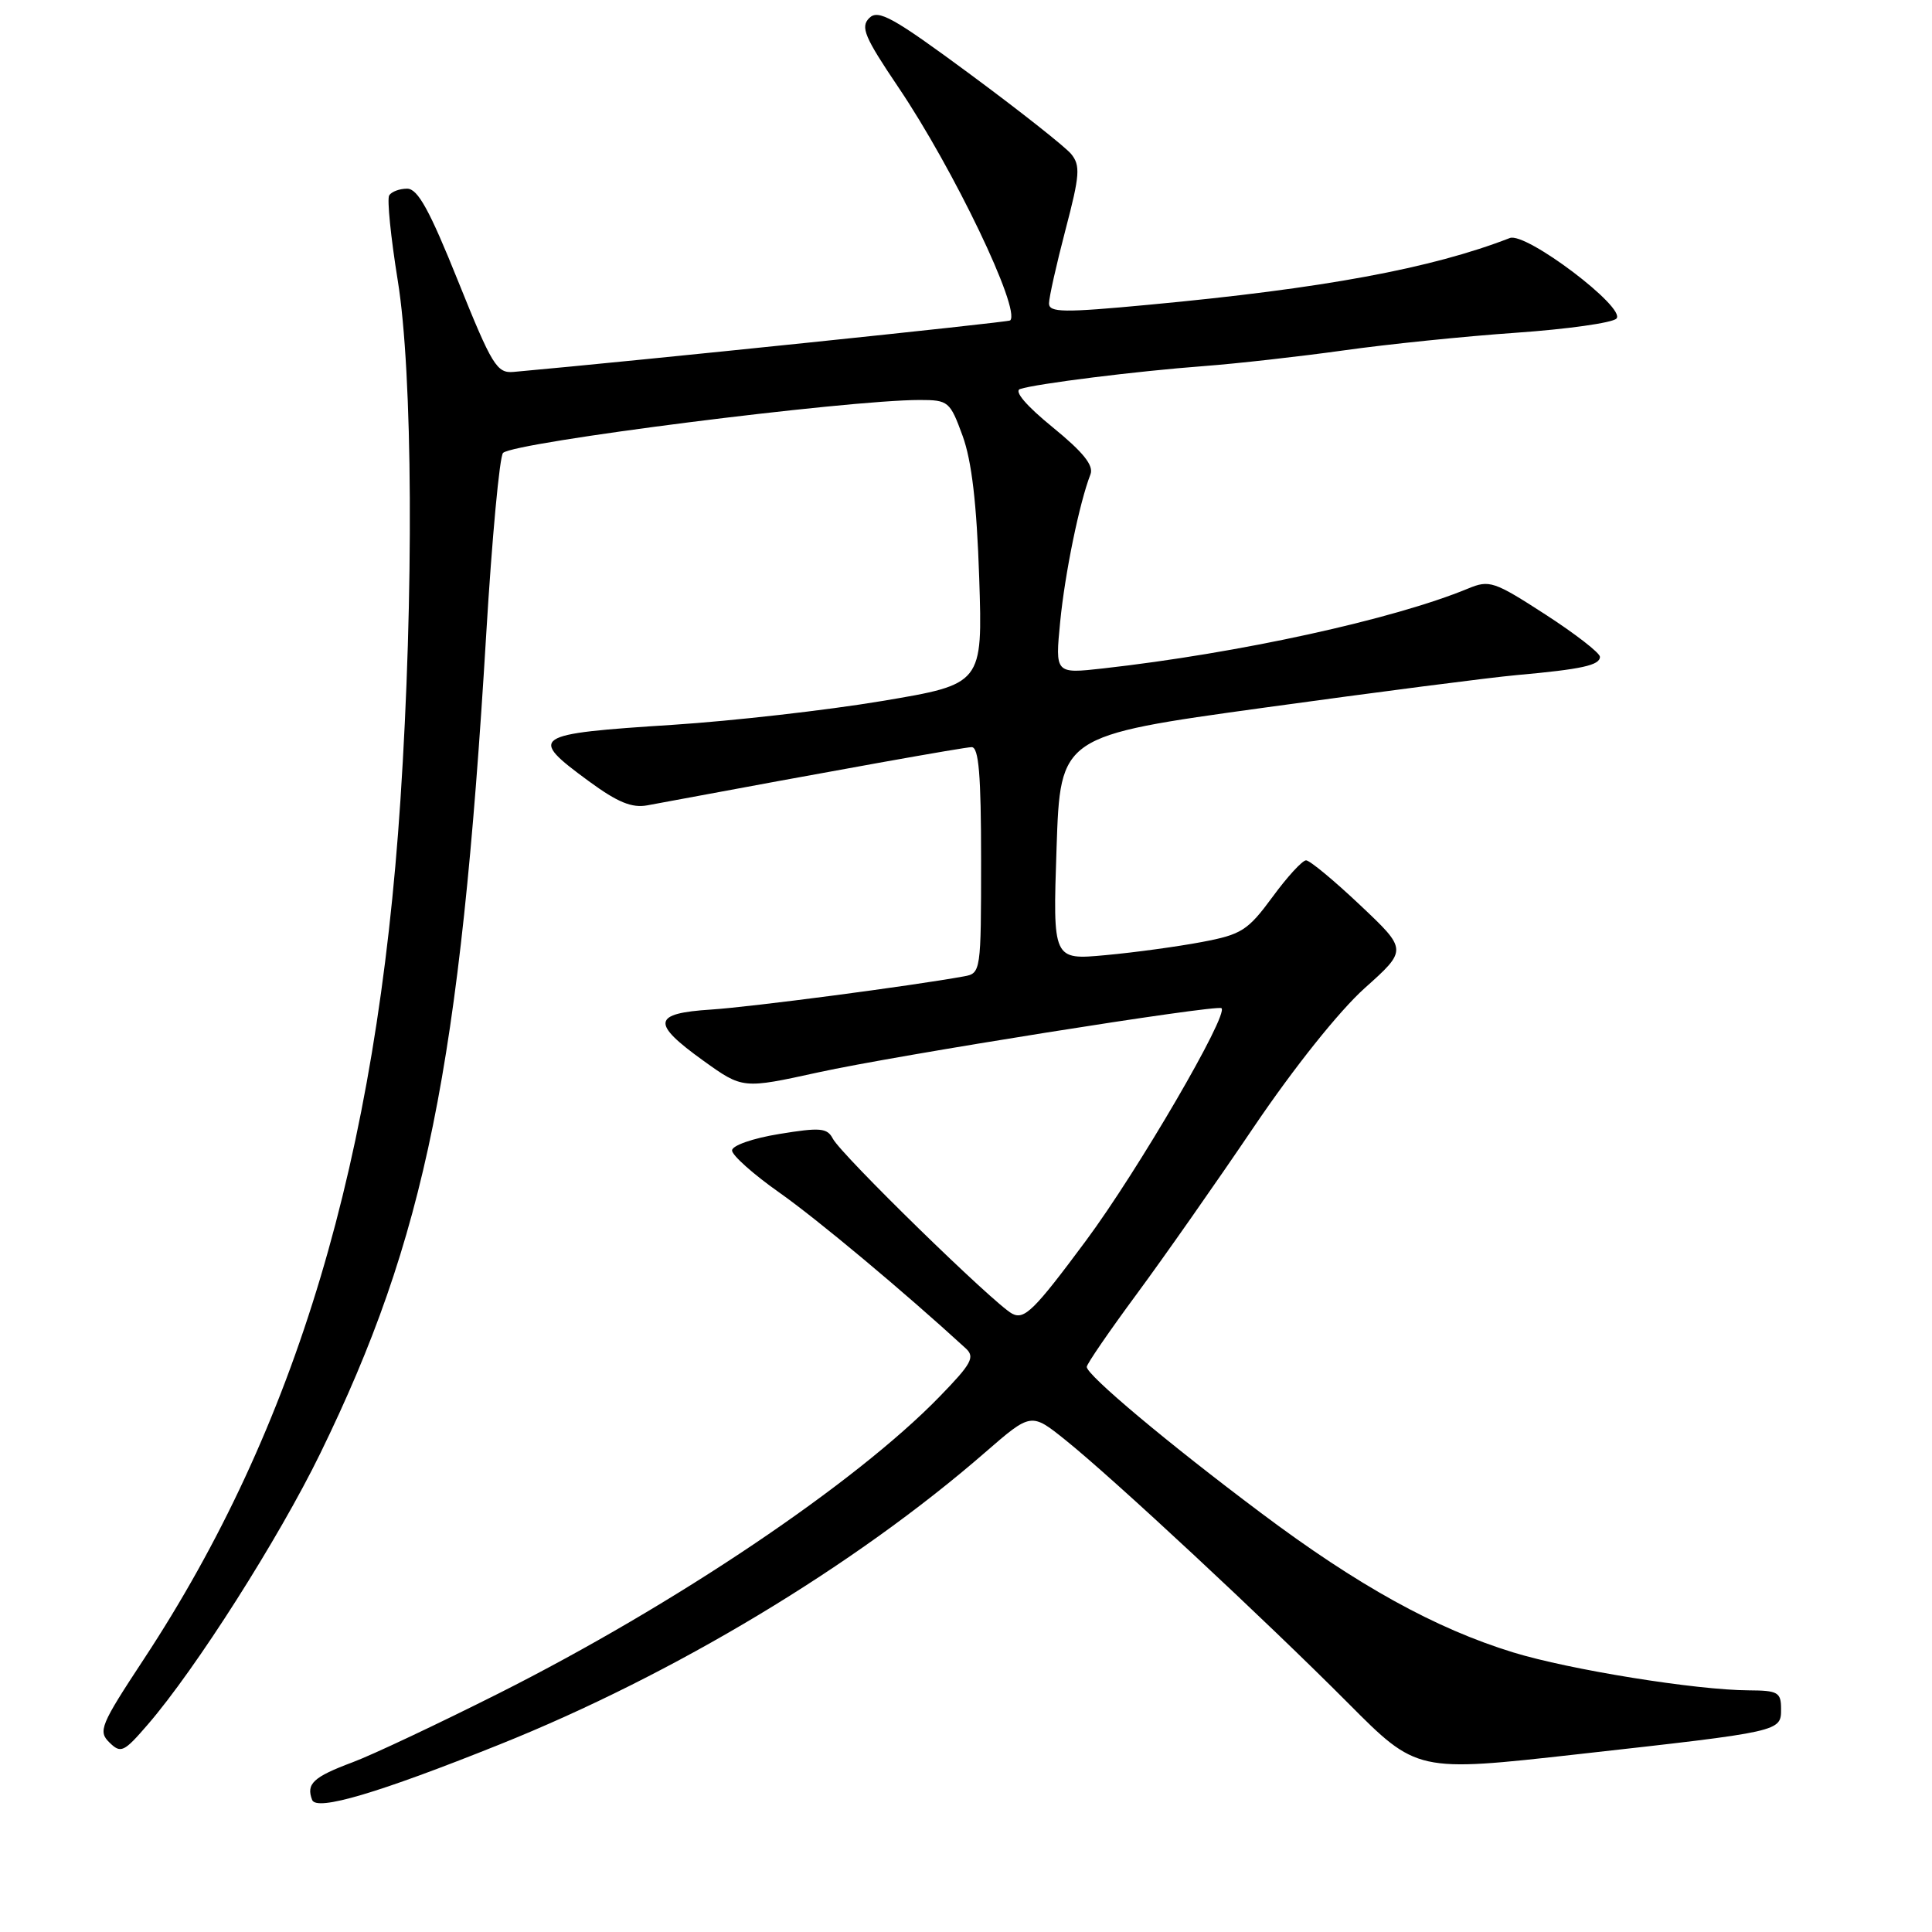<?xml version="1.0" encoding="UTF-8" standalone="no"?>
<!DOCTYPE svg PUBLIC "-//W3C//DTD SVG 1.1//EN" "http://www.w3.org/Graphics/SVG/1.1/DTD/svg11.dtd" >
<svg xmlns="http://www.w3.org/2000/svg" xmlns:xlink="http://www.w3.org/1999/xlink" version="1.1" viewBox="0 0 256 256">
 <g >
 <path fill="currentColor"
d=" M 66.23 231.14 C 89.34 221.87 113.27 207.47 130.56 192.43 C 136.63 187.16 136.63 187.16 141.20 190.83 C 147.55 195.93 167.70 214.69 178.62 225.66 C 187.74 234.83 187.74 234.83 209.10 232.44 C 236.15 229.42 236.00 229.46 236.00 226.42 C 236.00 224.24 235.57 224.00 231.75 223.98 C 224.75 223.95 207.98 221.25 200.50 218.95 C 190.18 215.78 179.90 210.09 167.07 200.46 C 154.69 191.18 144.00 182.21 144.00 181.12 C 144.00 180.74 146.98 176.40 150.62 171.47 C 154.26 166.54 161.26 156.55 166.18 149.27 C 171.48 141.44 177.45 133.97 180.81 130.95 C 186.50 125.86 186.50 125.86 180.22 119.93 C 176.77 116.67 173.55 114.00 173.06 114.00 C 172.57 114.00 170.56 116.19 168.60 118.87 C 165.34 123.30 164.51 123.83 159.26 124.82 C 156.09 125.42 150.35 126.21 146.50 126.56 C 139.50 127.21 139.50 127.21 140.00 112.36 C 140.50 97.50 140.50 97.50 167.50 93.77 C 182.35 91.72 197.43 89.77 201.00 89.45 C 209.59 88.68 212.00 88.15 212.00 87.03 C 212.00 86.52 208.74 83.99 204.77 81.42 C 197.97 77.02 197.35 76.81 194.52 77.99 C 184.64 82.07 164.20 86.55 146.16 88.57 C 139.81 89.28 139.81 89.28 140.48 82.39 C 141.11 75.95 143.03 66.61 144.49 62.86 C 144.95 61.68 143.55 59.93 139.48 56.61 C 135.99 53.77 134.34 51.83 135.16 51.55 C 137.25 50.85 150.66 49.17 159.50 48.51 C 163.90 48.18 172.24 47.24 178.04 46.43 C 183.84 45.61 194.12 44.56 200.88 44.09 C 207.64 43.62 213.62 42.78 214.18 42.22 C 215.57 40.83 202.19 30.71 200.06 31.54 C 189.64 35.58 175.38 38.22 152.25 40.38 C 140.89 41.45 139.00 41.42 139.00 40.20 C 139.00 39.42 139.98 35.04 141.18 30.46 C 143.09 23.19 143.18 21.93 141.93 20.40 C 141.14 19.45 135.12 14.69 128.54 9.83 C 118.32 2.28 116.37 1.20 115.18 2.39 C 113.99 3.58 114.55 4.91 119.03 11.55 C 126.37 22.42 135.31 41.09 133.85 42.46 C 133.58 42.71 84.62 47.79 68.06 49.28 C 65.84 49.48 65.21 48.46 60.70 37.25 C 56.92 27.84 55.36 25.00 53.95 25.00 C 52.94 25.00 51.87 25.40 51.57 25.89 C 51.27 26.38 51.78 31.44 52.70 37.14 C 54.70 49.42 54.85 78.89 53.06 106.00 C 49.92 153.58 39.30 189.10 19.03 219.89 C 13.31 228.58 12.97 229.40 14.50 230.89 C 16.01 232.37 16.41 232.19 19.59 228.50 C 25.93 221.16 36.95 203.83 42.43 192.60 C 56.39 164.00 60.99 141.31 64.42 84.14 C 65.19 71.29 66.20 60.43 66.66 60.01 C 68.22 58.58 112.17 53.00 121.86 53.00 C 125.66 53.00 125.88 53.18 127.55 57.75 C 128.76 61.08 129.42 66.70 129.75 76.58 C 130.21 90.65 130.21 90.65 116.86 92.89 C 109.51 94.12 97.06 95.53 89.19 96.04 C 70.41 97.25 69.92 97.57 78.03 103.52 C 81.83 106.31 83.73 107.09 85.78 106.71 C 111.20 101.97 127.75 99.01 128.75 99.00 C 129.69 99.00 130.00 102.66 130.00 113.98 C 130.00 128.73 129.96 128.97 127.75 129.37 C 120.72 130.65 99.60 133.42 94.25 133.77 C 86.44 134.27 86.25 135.55 93.20 140.55 C 98.41 144.29 98.41 144.29 108.45 142.09 C 118.64 139.85 161.21 133.08 161.85 133.59 C 162.86 134.39 150.77 155.14 143.90 164.39 C 137.02 173.66 135.73 174.93 134.10 174.06 C 131.70 172.77 111.47 153.03 110.35 150.87 C 109.61 149.45 108.68 149.37 103.25 150.26 C 99.74 150.83 97.00 151.79 97.00 152.44 C 97.00 153.08 99.81 155.59 103.25 158.01 C 108.33 161.59 119.77 171.15 127.96 178.66 C 129.23 179.82 128.75 180.69 124.46 185.10 C 113.29 196.58 89.48 212.60 66.11 224.37 C 58.07 228.41 49.35 232.53 46.72 233.51 C 41.51 235.46 40.54 236.36 41.36 238.50 C 41.94 240.02 50.13 237.60 66.23 231.14 Z "/>
</g>
</svg>